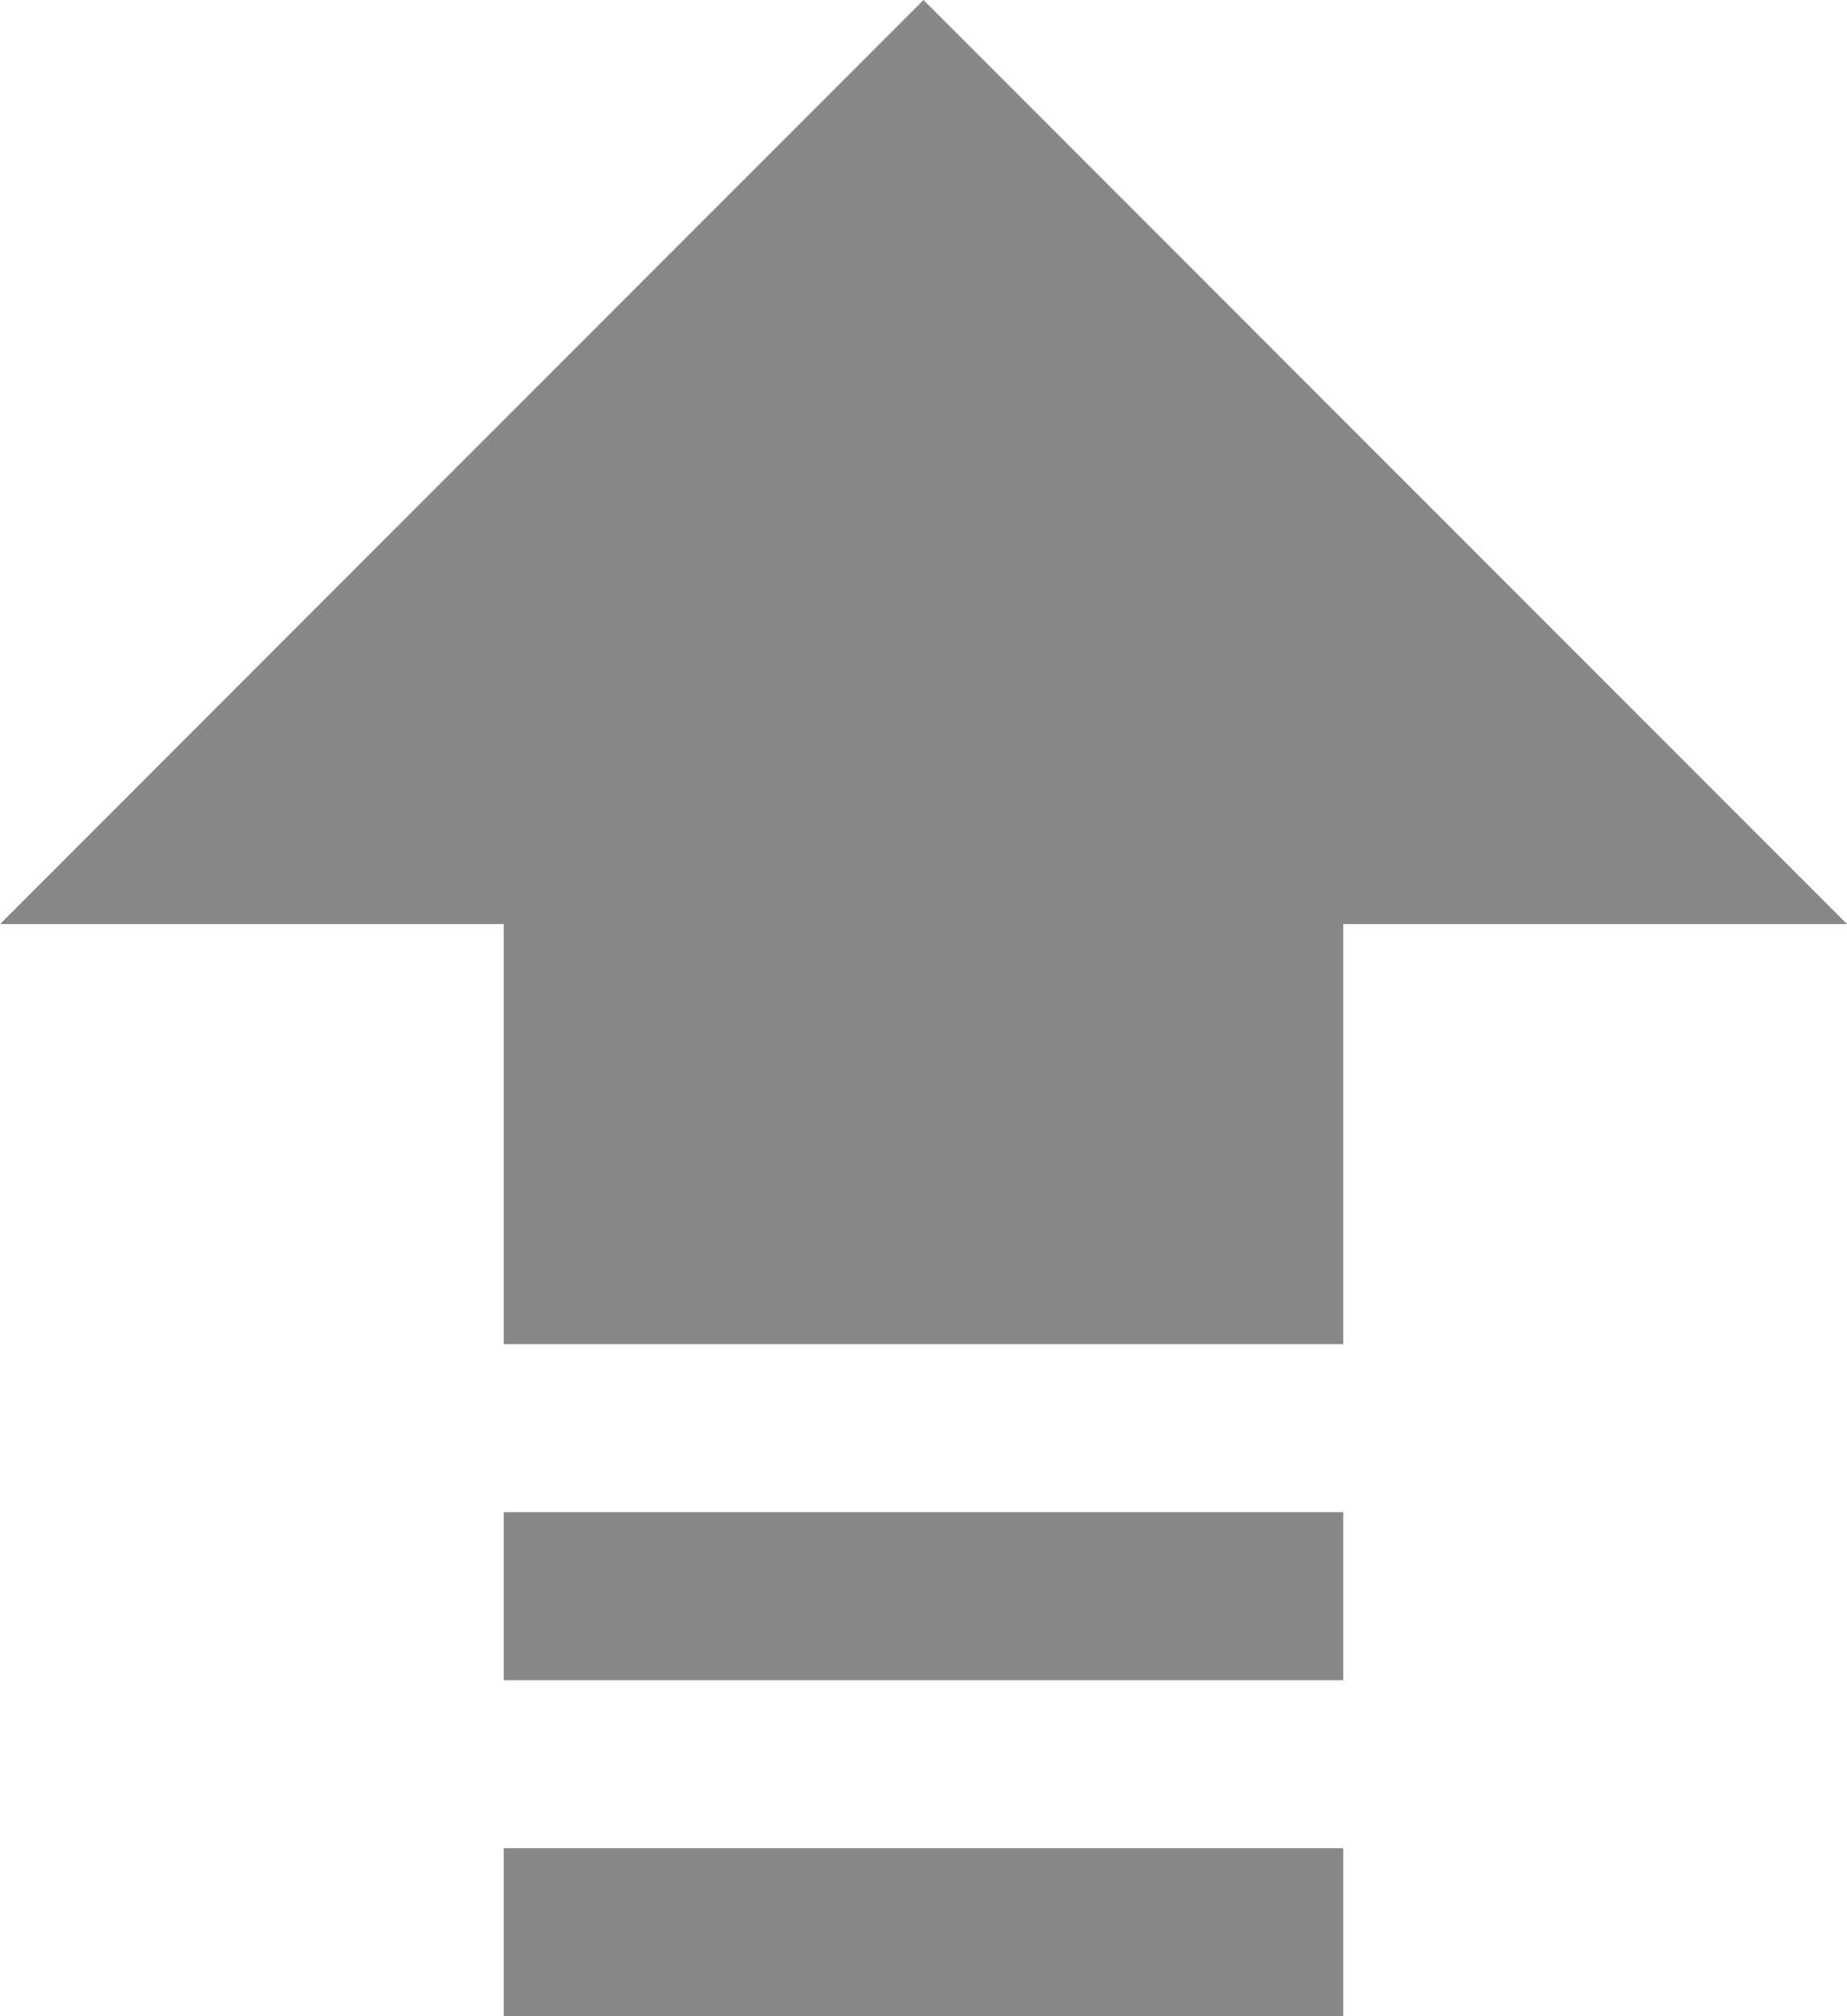 <svg xmlns="http://www.w3.org/2000/svg" width="26.5" height="28.909" viewBox="0 0 26.5 28.909">
  <path id="Path_51" data-name="Path 51" d="M20.273,26.5v2.409H8.227V26.5Zm0-4.818H8.227v2.409H20.273ZM8.227,13.25v6.023H20.273V13.25H27.5L14.25,0,1,13.25Z" transform="translate(-1)" fill="#888889"/>
</svg>
